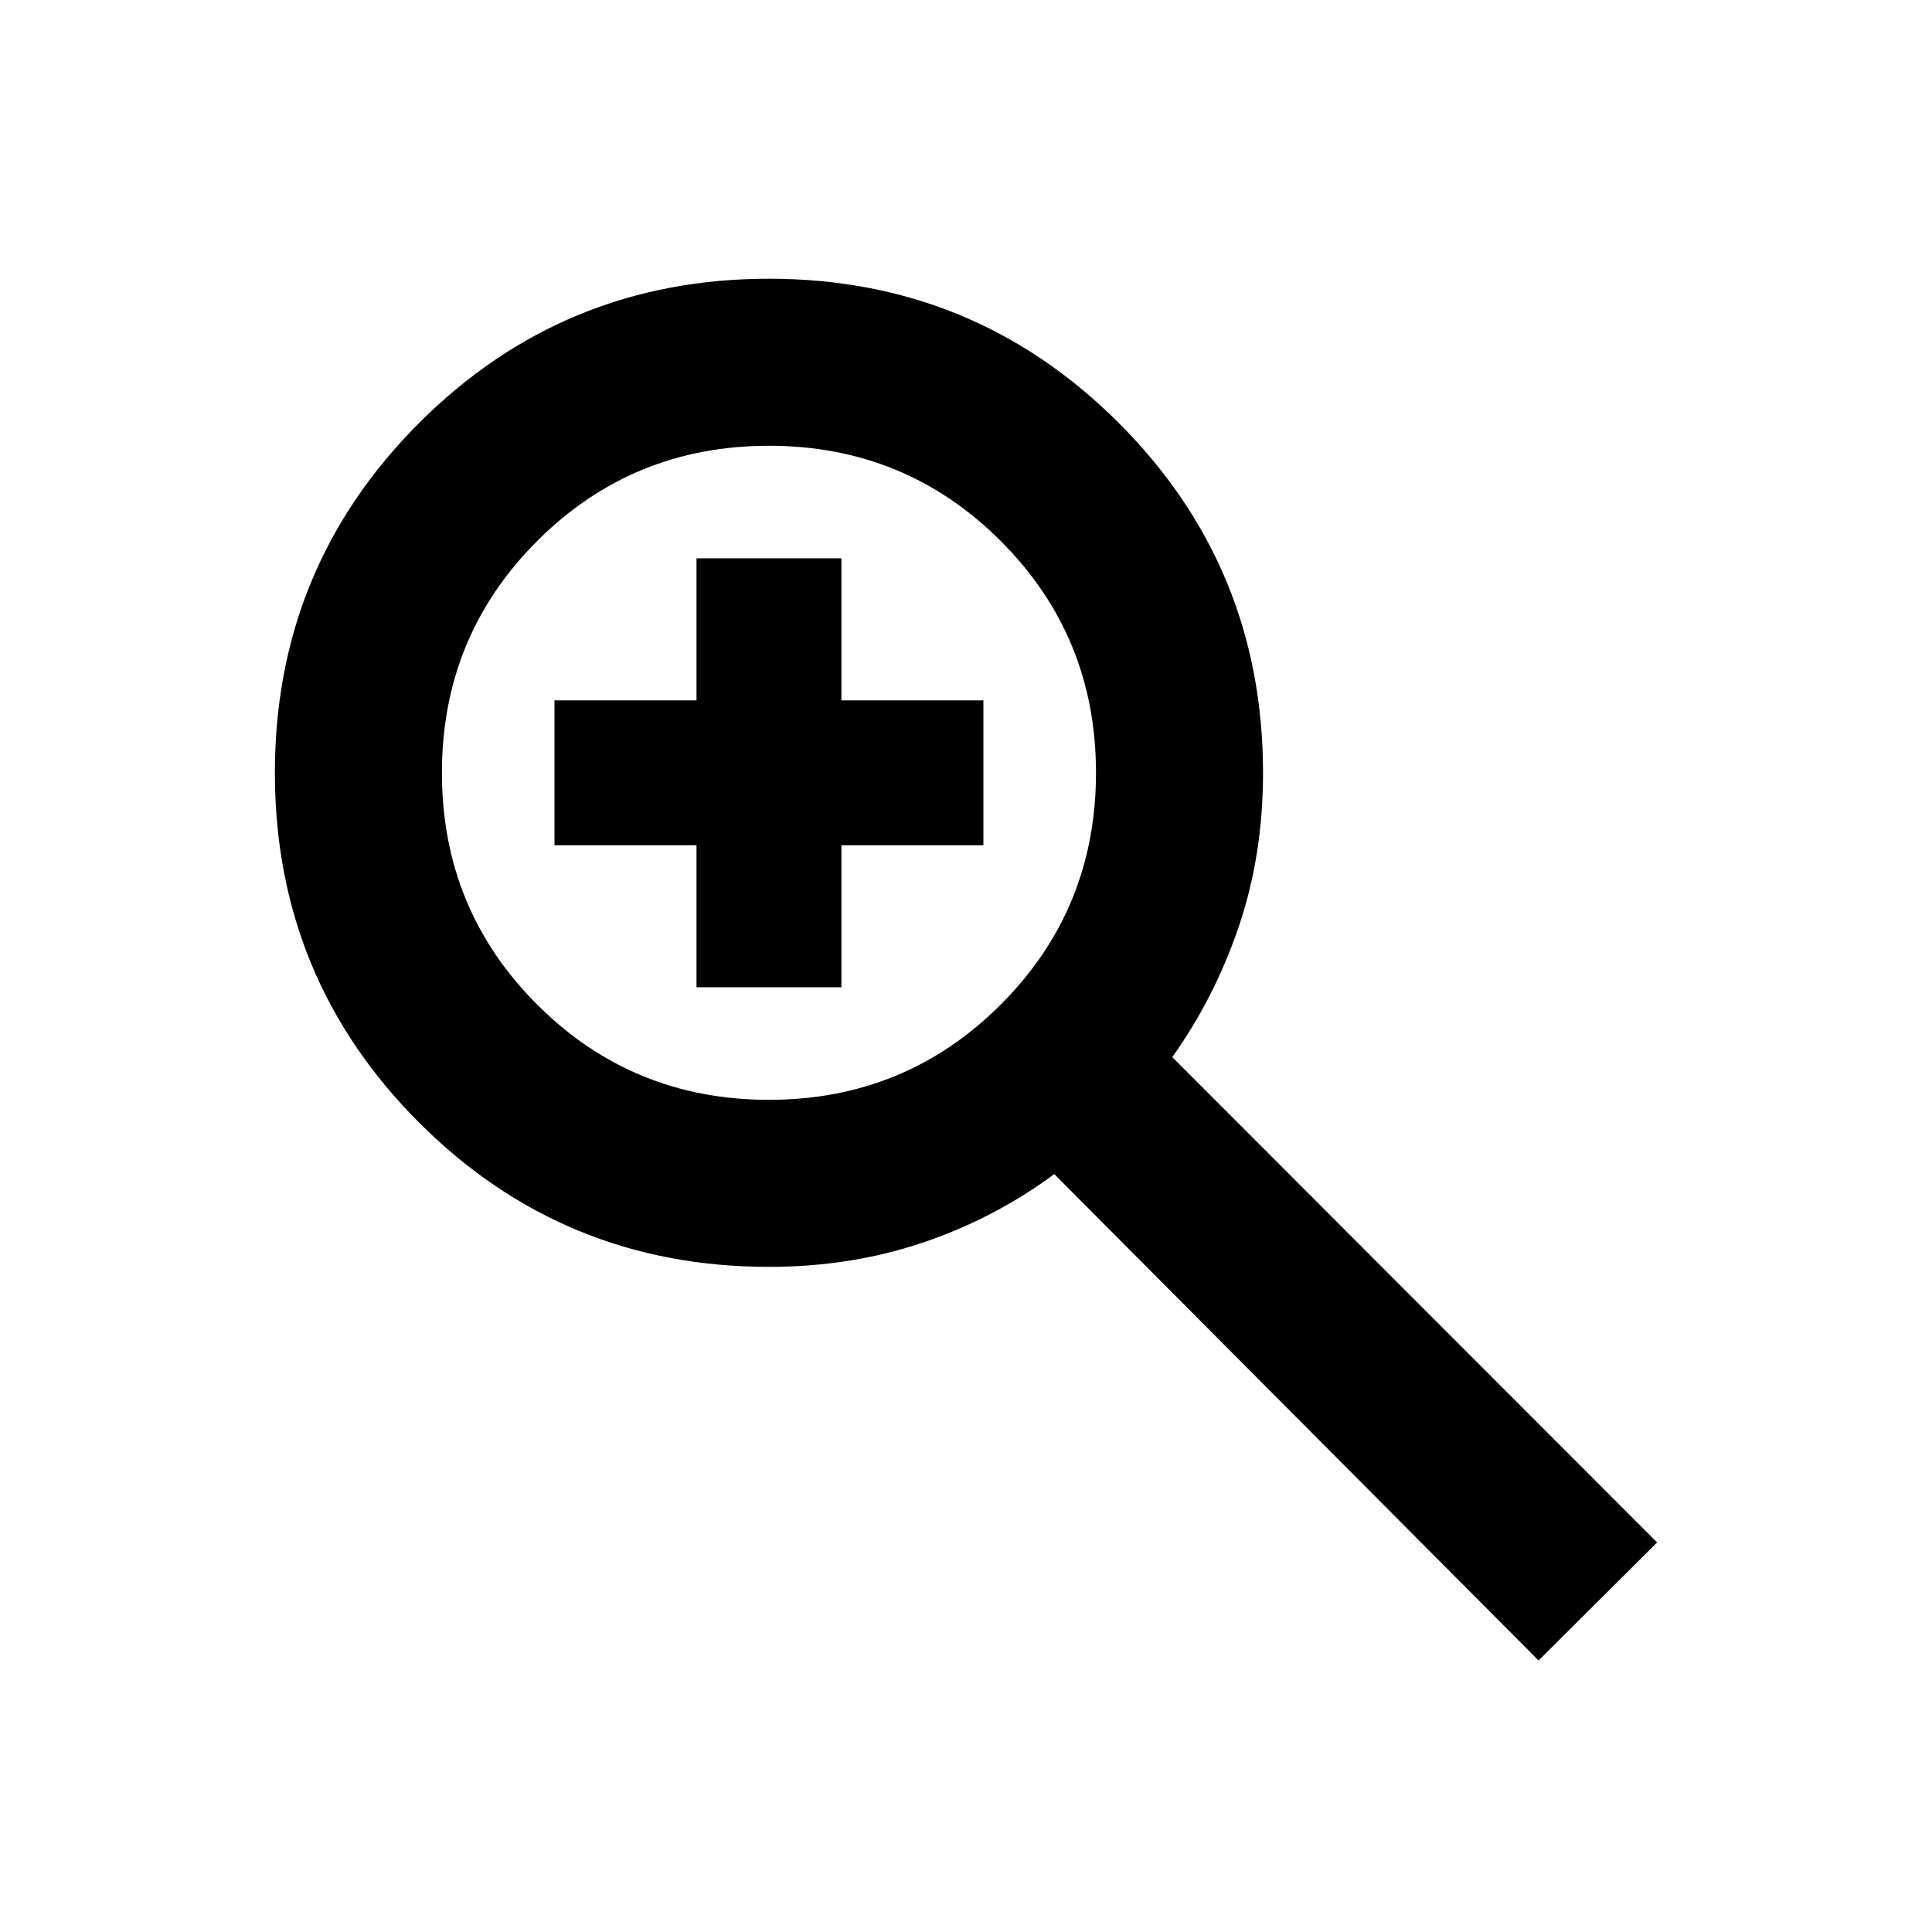 <svg xmlns="http://www.w3.org/2000/svg" height="20" viewBox="0 -960 960 960" width="20"><path d="M764.52-134.91 523.85-376.59q-29.76 22.05-65.44 34.07-35.67 12.02-76.29 12.02-102.19 0-173.86-71.67-71.67-71.68-71.67-173.83t71.67-173.83q71.67-71.67 173.83-71.67 102.15 0 173.82 71.67 71.68 71.68 71.68 173.86 0 40.86-12.02 76.3-12.03 35.43-33.07 64.95l240.91 241.15-58.89 58.66ZM382.09-413.5q67.84 0 115.17-47.33 47.33-47.32 47.33-115.17t-47.33-115.17q-47.33-47.33-115.17-47.33-67.85 0-115.18 47.33-47.32 47.32-47.32 115.17t47.32 115.17q47.33 47.33 115.18 47.33Zm-36-55.93V-540h-70.57v-72h70.57v-70.57h72V-612h70.56v72h-70.56v70.57h-72Z"/></svg>